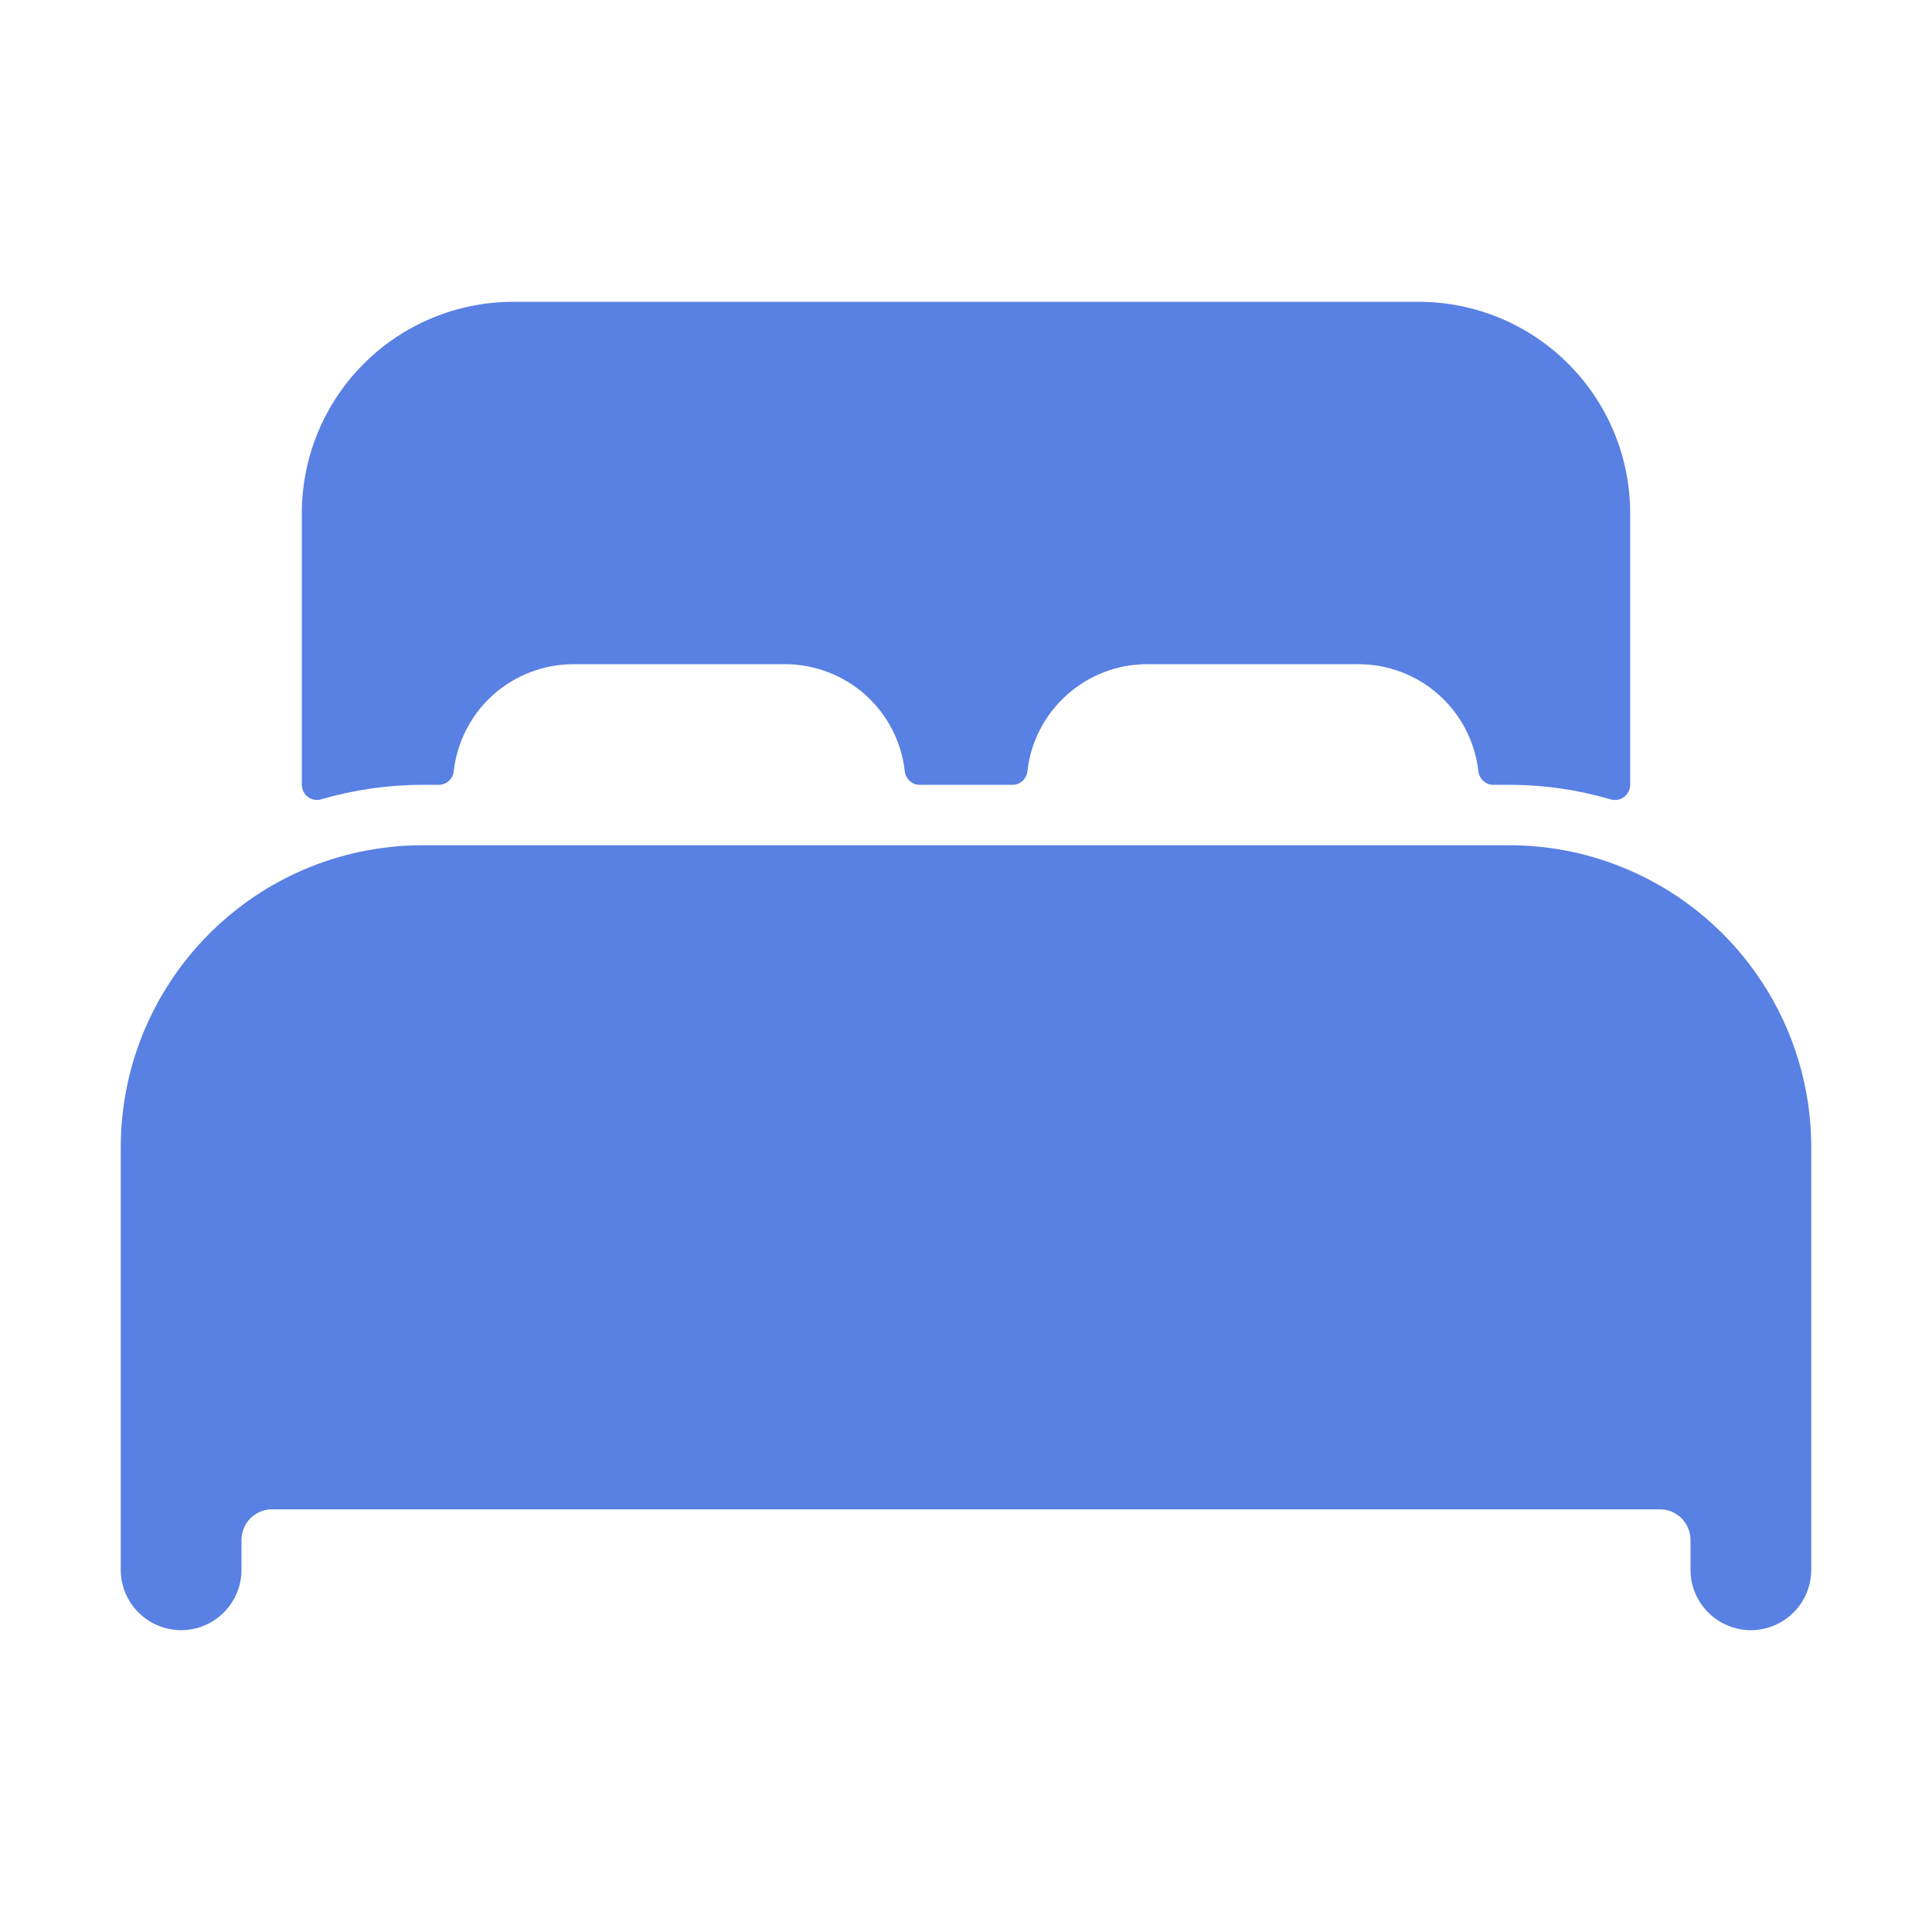 <svg width="18" height="18" viewBox="0 0 18 18" fill="none" xmlns="http://www.w3.org/2000/svg">
<g id="Frame" opacity="0.8">
<g id="Group">
<path id="Vector" d="M15.188 8.111C14.833 7.955 14.45 7.875 14.062 7.875H3.938C3.55 7.875 3.167 7.955 2.812 8.11C2.311 8.329 1.885 8.69 1.585 9.148C1.285 9.605 1.125 10.14 1.125 10.688V14.625C1.125 14.774 1.184 14.917 1.29 15.023C1.395 15.128 1.538 15.188 1.688 15.188C1.837 15.188 1.98 15.128 2.085 15.023C2.191 14.917 2.25 14.774 2.25 14.625V14.344C2.251 14.269 2.281 14.198 2.333 14.146C2.386 14.093 2.457 14.063 2.531 14.062H15.469C15.543 14.063 15.614 14.093 15.667 14.146C15.719 14.198 15.749 14.269 15.75 14.344V14.625C15.75 14.774 15.809 14.917 15.915 15.023C16.02 15.128 16.163 15.188 16.312 15.188C16.462 15.188 16.605 15.128 16.71 15.023C16.816 14.917 16.875 14.774 16.875 14.625V10.688C16.875 10.14 16.715 9.605 16.415 9.148C16.115 8.69 15.689 8.33 15.188 8.111ZM13.219 2.812H4.781C4.259 2.812 3.758 3.02 3.389 3.389C3.02 3.758 2.812 4.259 2.812 4.781V7.312C2.813 7.334 2.818 7.356 2.827 7.375C2.837 7.395 2.851 7.412 2.869 7.425C2.886 7.438 2.906 7.447 2.928 7.451C2.949 7.455 2.971 7.454 2.992 7.447C3.299 7.358 3.618 7.312 3.938 7.312H4.086C4.121 7.313 4.154 7.3 4.18 7.277C4.206 7.254 4.223 7.222 4.227 7.188C4.258 6.913 4.388 6.659 4.594 6.474C4.8 6.29 5.067 6.188 5.344 6.188H7.312C7.589 6.188 7.856 6.29 8.063 6.474C8.269 6.659 8.4 6.913 8.43 7.188C8.434 7.222 8.451 7.254 8.477 7.277C8.503 7.3 8.536 7.313 8.571 7.312H9.431C9.466 7.313 9.499 7.3 9.525 7.277C9.551 7.254 9.568 7.222 9.572 7.188C9.602 6.913 9.733 6.659 9.939 6.475C10.145 6.29 10.411 6.188 10.688 6.188H12.656C12.933 6.188 13.2 6.29 13.406 6.474C13.613 6.659 13.743 6.913 13.774 7.188C13.778 7.222 13.795 7.254 13.821 7.277C13.847 7.3 13.88 7.313 13.915 7.312H14.062C14.383 7.312 14.701 7.358 15.008 7.448C15.029 7.454 15.051 7.455 15.072 7.451C15.094 7.447 15.114 7.438 15.132 7.425C15.149 7.412 15.163 7.395 15.173 7.375C15.182 7.356 15.188 7.334 15.188 7.312V4.781C15.188 4.259 14.98 3.758 14.611 3.389C14.242 3.02 13.741 2.812 13.219 2.812Z" fill="#3060DC"/>
</g>
</g>
</svg>
